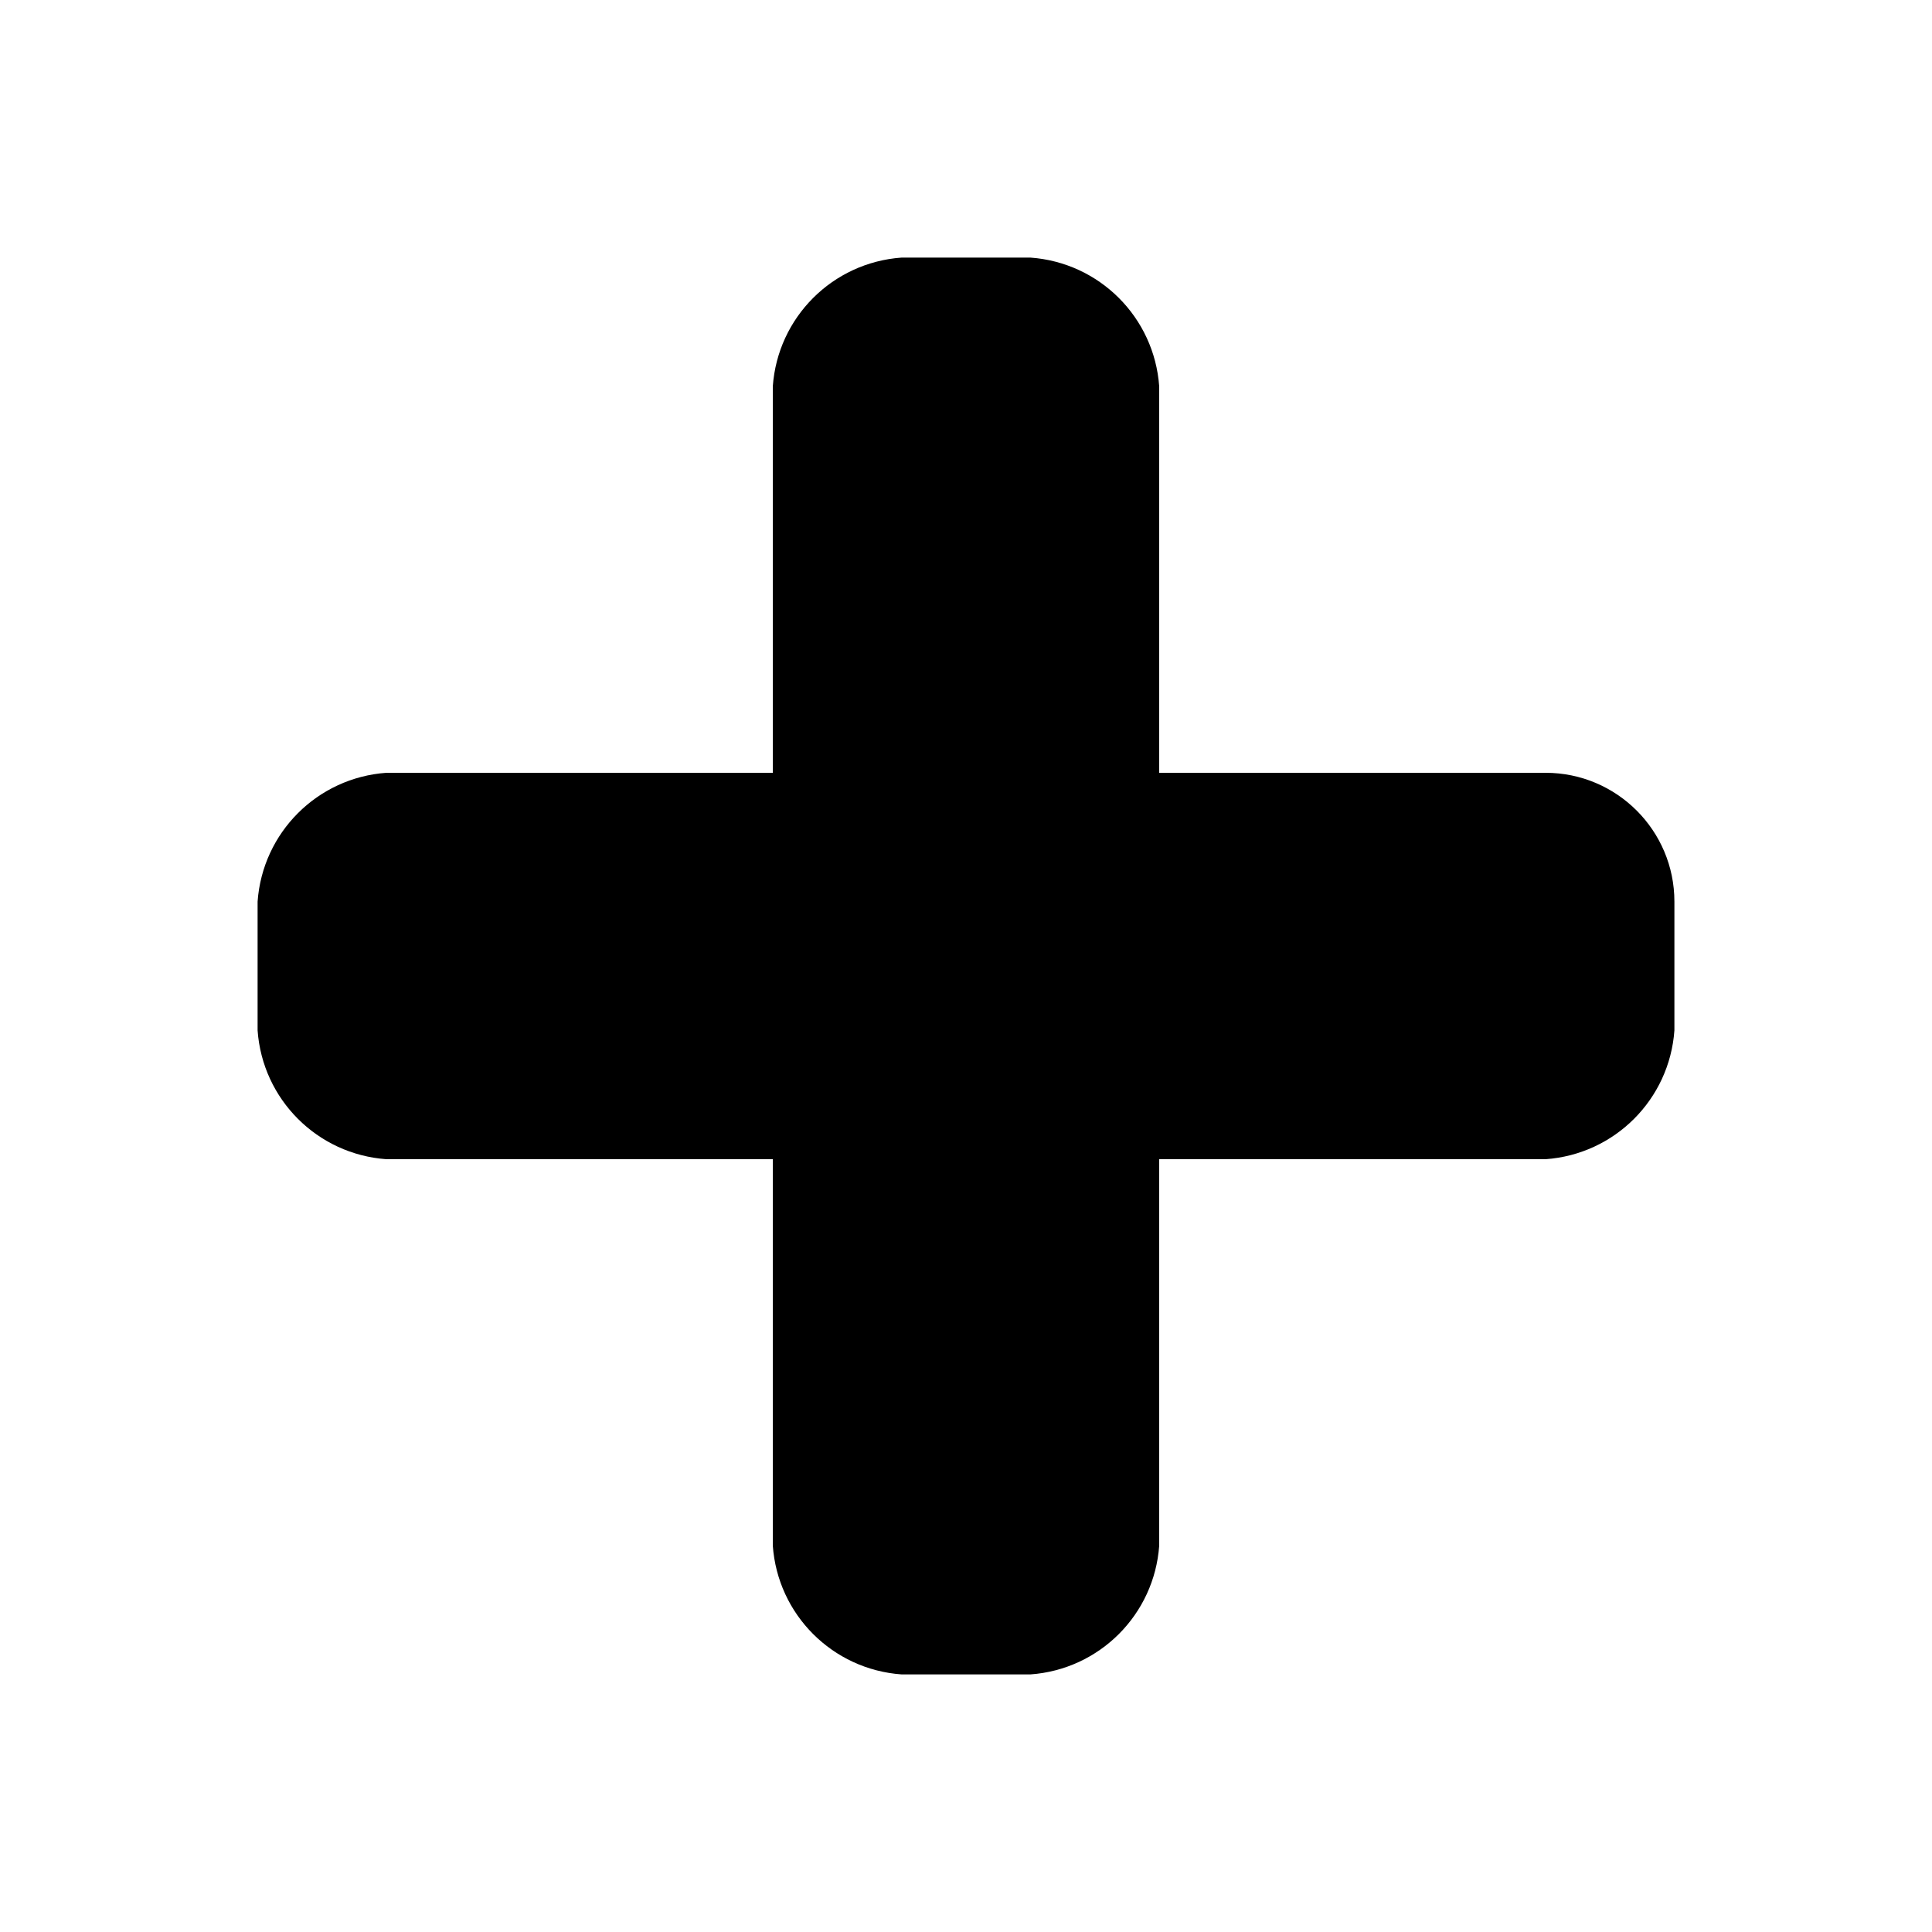 <svg xmlns="http://www.w3.org/2000/svg" width="15" height="15" viewBox="0 0 15 15"><title>hospital-11.svg</title><rect width="15" height="15" x="0" y="0" fill="none"/><path fill="#000" d="M10,4H7V1C6.962,0.464,6.536,0.038,6,0H5C4.464,0.038,4.038,0.464,4,1v3H1C0.464,4.038,0.038,4.464,0,5v1	c0.038,0.536,0.464,0.962,1,1h3v3c0.038,0.536,0.464,0.962,1,1h1c0.536-0.038,0.962-0.464,1-1V7h3	c0.536-0.038,0.962-0.464,1-1V5C11,4.448,10.552,4,10,4z" transform="translate(2 2)"/></svg>